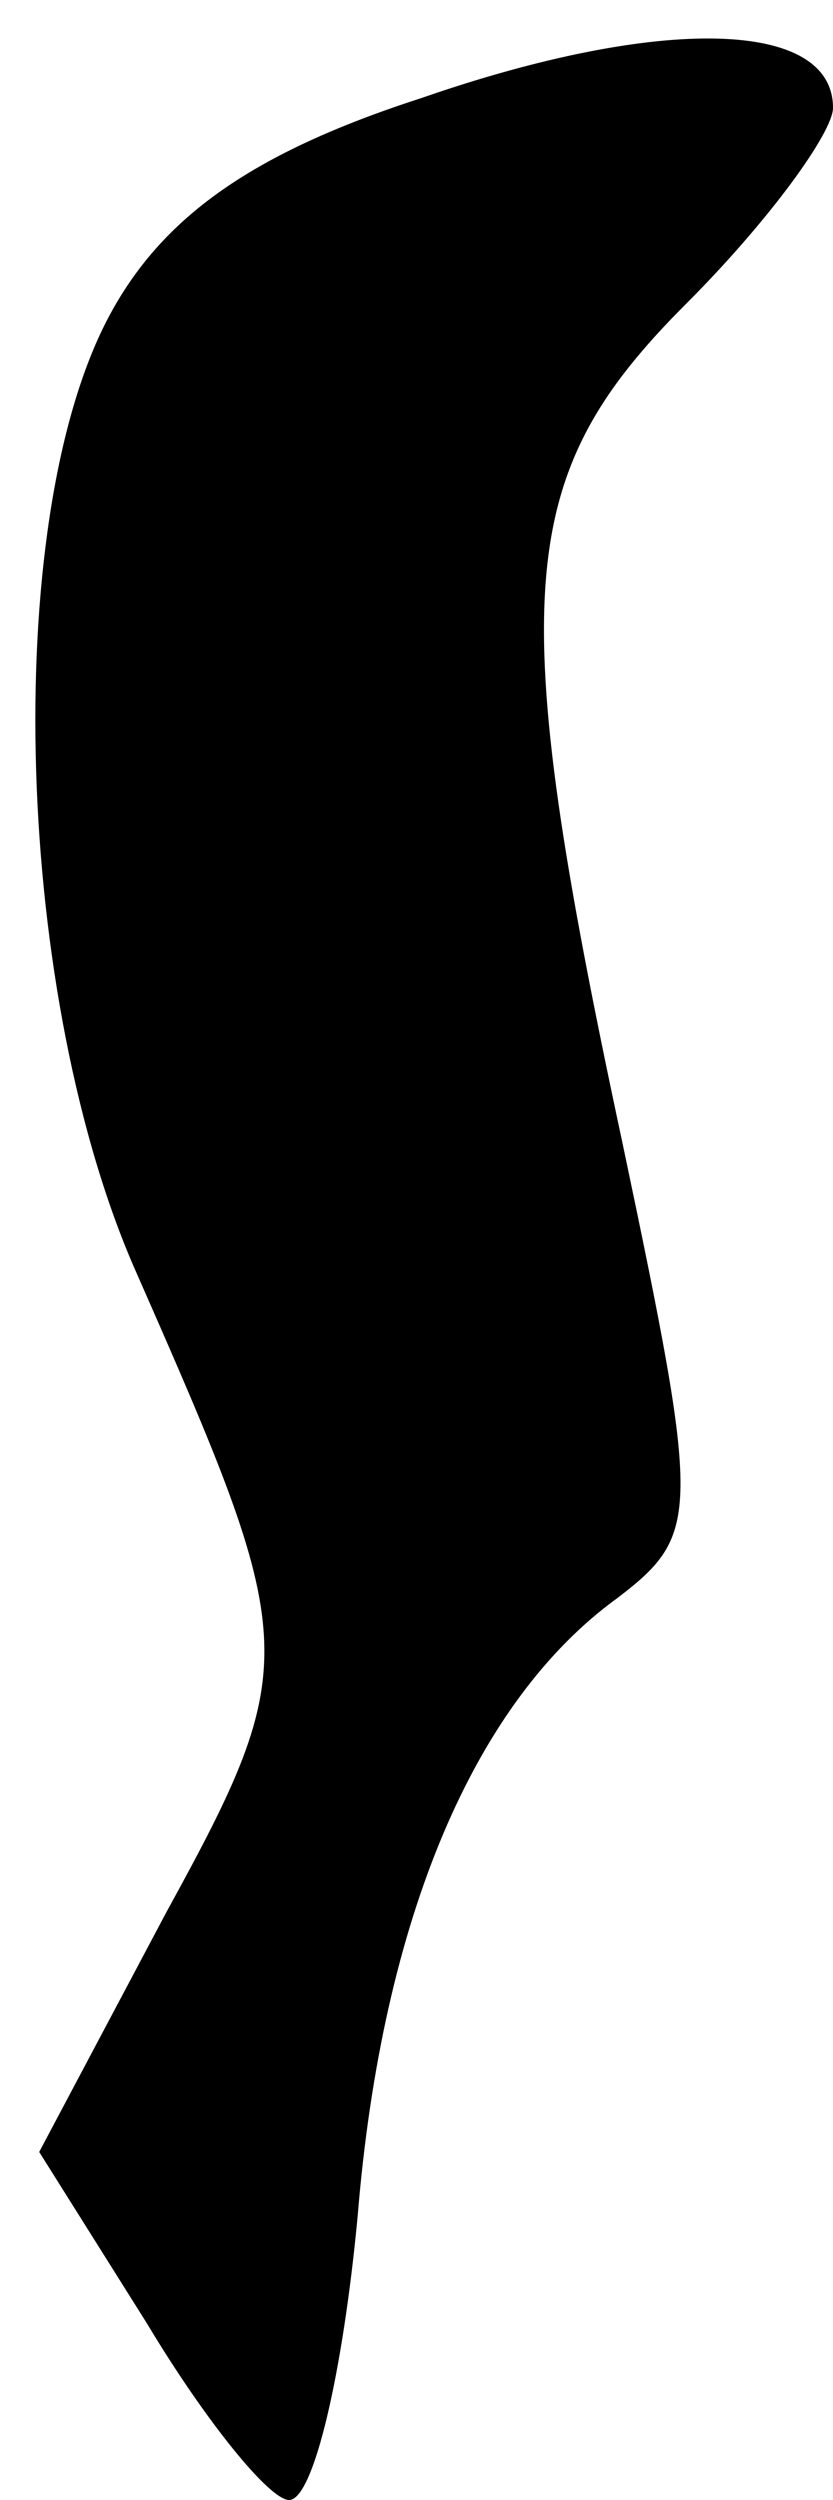 <?xml version="1.0" standalone="no"?>
<!DOCTYPE svg PUBLIC "-//W3C//DTD SVG 20010904//EN"
 "http://www.w3.org/TR/2001/REC-SVG-20010904/DTD/svg10.dtd">
<svg version="1.0" xmlns="http://www.w3.org/2000/svg"
 width="17pt" height="51pt" viewBox="0 0 17 51"
 preserveAspectRatio="xMidYMid meet">
<g transform="translate(0,51) scale(0.1,-0.1)"
fill="#000000" stroke="none">
<path fill="#000000" stroke="none" d="M86 490 c-34 -11 -53 -24 -64 -45 -22
-42 -19 -139 6 -195 33 -75 34 -79 6 -130 l-26 -49 22 -35 c12 -20 25 -36 29
-36 5 0 11 26 14 58 5 61 24 105 53 126 17 13 17 17 1 93 -24 112 -22 136 13
171 17 17 30 35 30 40 0 18 -35 19 -84 2z"/>
</g>
</svg>
